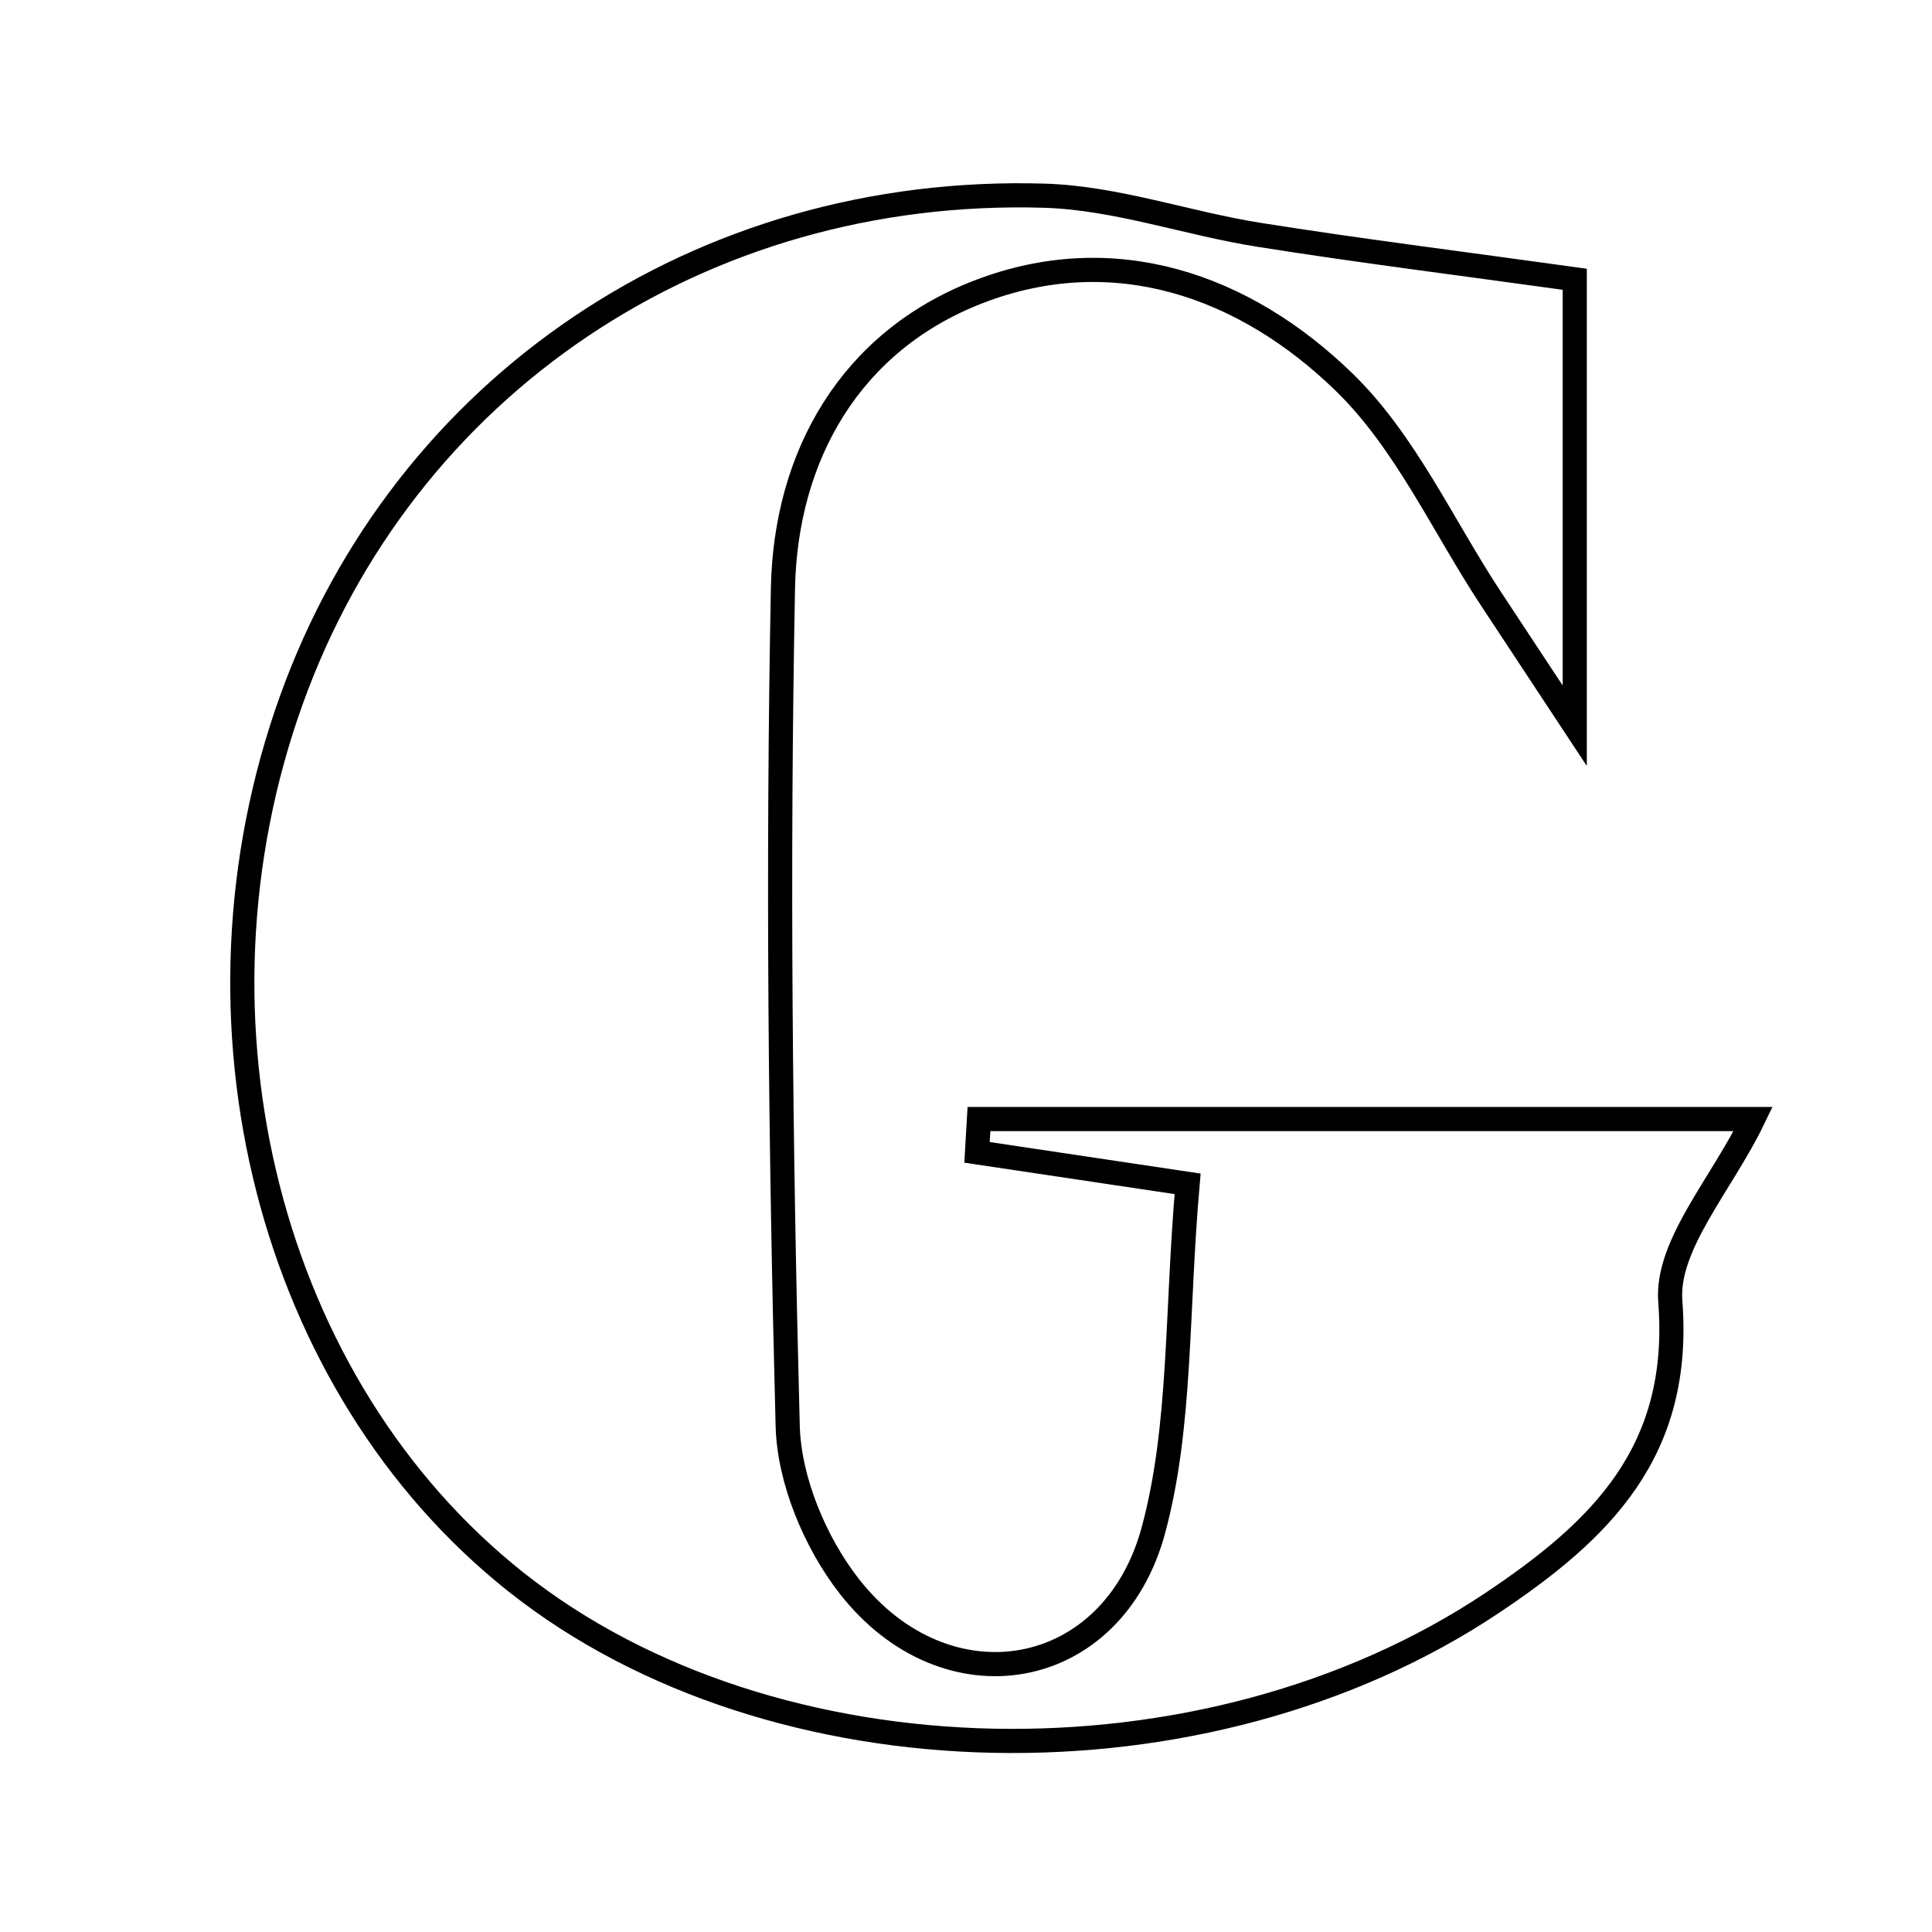 <svg xmlns="http://www.w3.org/2000/svg" viewBox="0.0 0.0 24.0 24.0" height="200px" width="200px"><path fill="none" stroke="black" stroke-width=".3" stroke-opacity="1.0"  filling="0" d="M12.973 2.431 C13.868 2.458 14.751 2.777 15.646 2.918 C16.881 3.114 18.122 3.269 19.562 3.469 C19.562 4.885 19.562 6.659 19.562 9.015 C19.022 8.195 18.771 7.815 18.519 7.434 C17.923 6.529 17.459 5.489 16.701 4.751 C15.458 3.54 13.835 2.976 12.153 3.626 C10.571 4.238 9.758 5.653 9.726 7.31 C9.659 10.776 9.694 14.246 9.785 17.711 C9.802 18.388 10.126 19.161 10.548 19.703 C11.754 21.249 13.823 20.895 14.33 19.002 C14.676 17.714 14.612 16.315 14.753 14.706 C13.638 14.539 12.887 14.427 12.137 14.315 C12.145 14.177 12.153 14.039 12.161 13.901 C15.431 13.901 18.701 13.901 21.779 13.901 C21.389 14.709 20.694 15.468 20.749 16.168 C20.894 18.039 19.879 19.015 18.532 19.915 C14.974 22.289 9.608 22.185 6.414 19.656 C3.345 17.225 2.187 12.683 3.619 8.697 C5.019 4.798 8.694 2.304 12.973 2.431"></path></svg>
